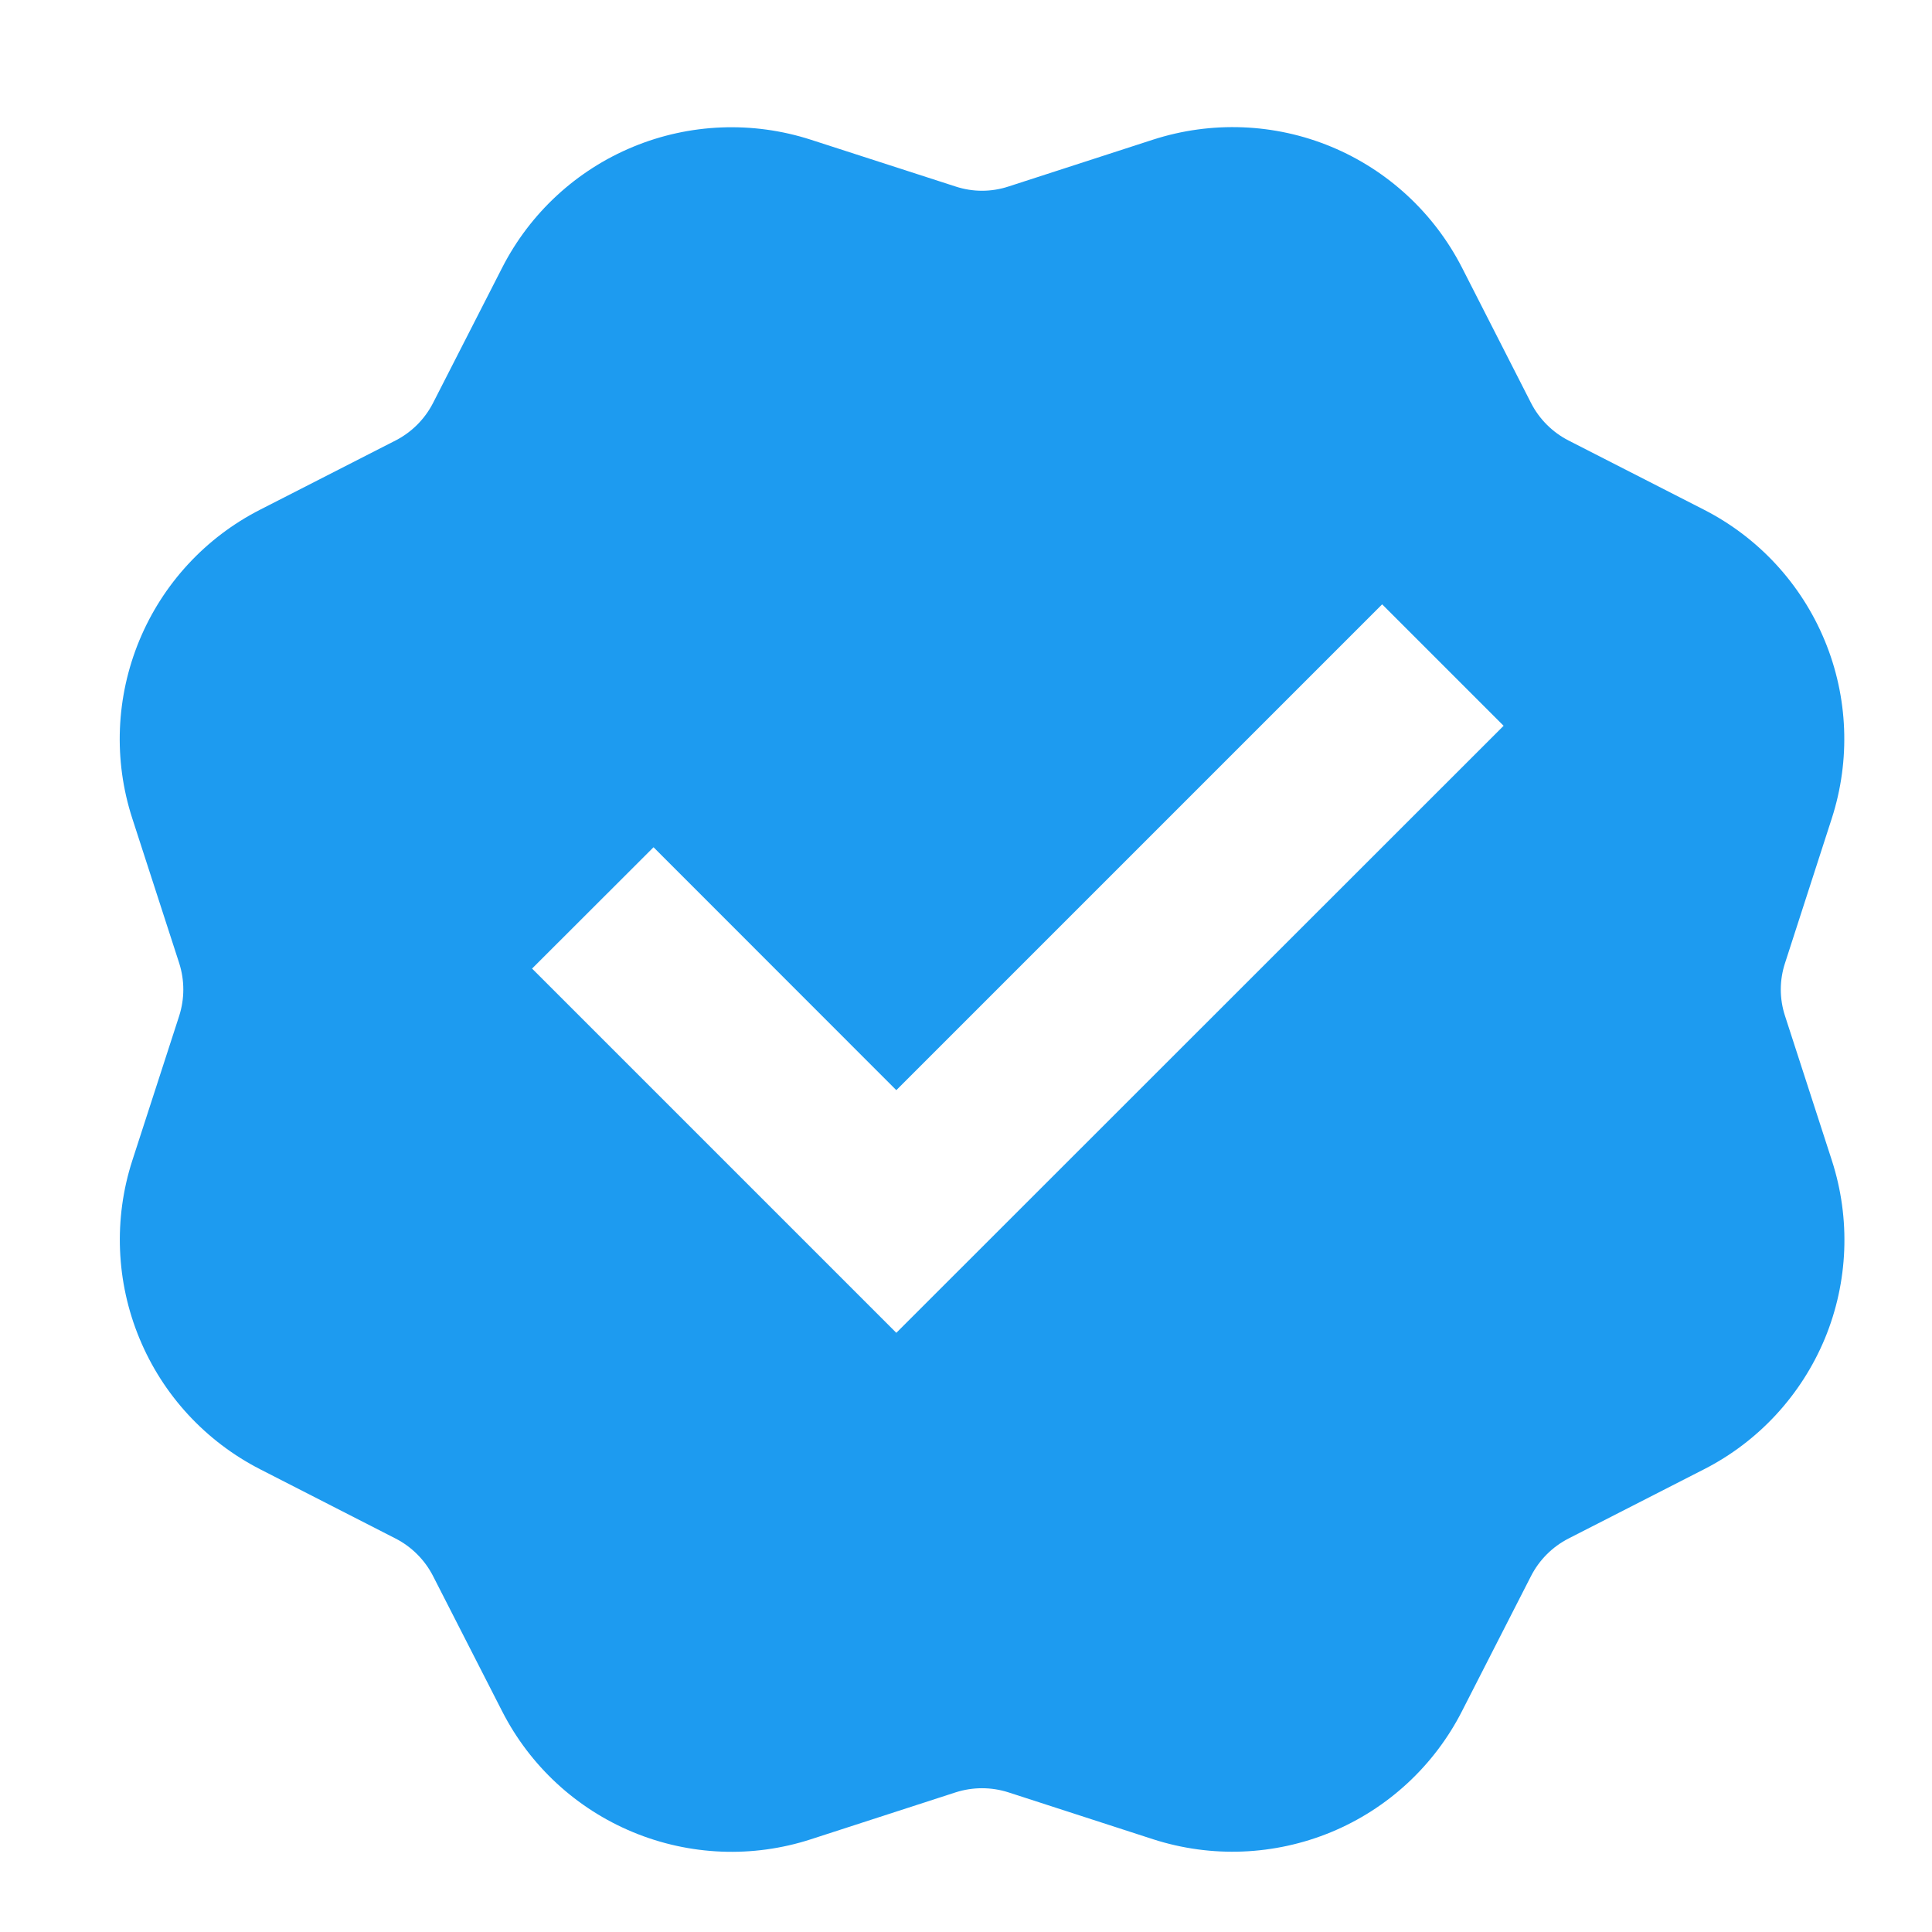 <svg width="15" height="15" viewBox="0 0 15 15" fill="none" xmlns="http://www.w3.org/2000/svg">
<path d="M6.296 1.085C5.844 0.939 5.354 0.958 4.915 1.14C4.475 1.322 4.115 1.655 3.899 2.078L3.362 3.129C3.298 3.254 3.196 3.356 3.071 3.42L2.02 3.957C1.596 4.173 1.264 4.533 1.082 4.972C0.9 5.412 0.88 5.901 1.027 6.354L1.391 7.477C1.434 7.611 1.434 7.754 1.391 7.888L1.027 9.011C0.881 9.463 0.901 9.953 1.083 10.392C1.265 10.832 1.597 11.191 2.021 11.408L3.071 11.945C3.196 12.009 3.298 12.111 3.362 12.236L3.899 13.287C4.115 13.71 4.475 14.043 4.915 14.225C5.354 14.407 5.844 14.427 6.296 14.28L7.419 13.916C7.553 13.873 7.696 13.873 7.83 13.916L8.953 14.28C9.406 14.426 9.895 14.406 10.334 14.225C10.774 14.043 11.134 13.71 11.35 13.287L11.887 12.236C11.951 12.111 12.053 12.009 12.178 11.945L13.229 11.408C13.653 11.192 13.985 10.832 14.168 10.393C14.35 9.953 14.369 9.463 14.223 9.011L13.859 7.888C13.815 7.754 13.815 7.611 13.859 7.477L14.222 6.354C14.368 5.901 14.349 5.412 14.167 4.973C13.985 4.533 13.652 4.173 13.229 3.957L12.178 3.42C12.053 3.356 11.951 3.254 11.887 3.129L11.351 2.078C11.134 1.654 10.774 1.321 10.335 1.139C9.896 0.957 9.406 0.938 8.953 1.084L7.83 1.448C7.696 1.492 7.553 1.492 7.419 1.448L6.296 1.085ZM4.131 7.52L5.074 6.578L6.959 8.464L10.731 4.692L11.674 5.635L6.959 10.348L4.131 7.52Z" fill="#1D9BF0"/>
</svg>
